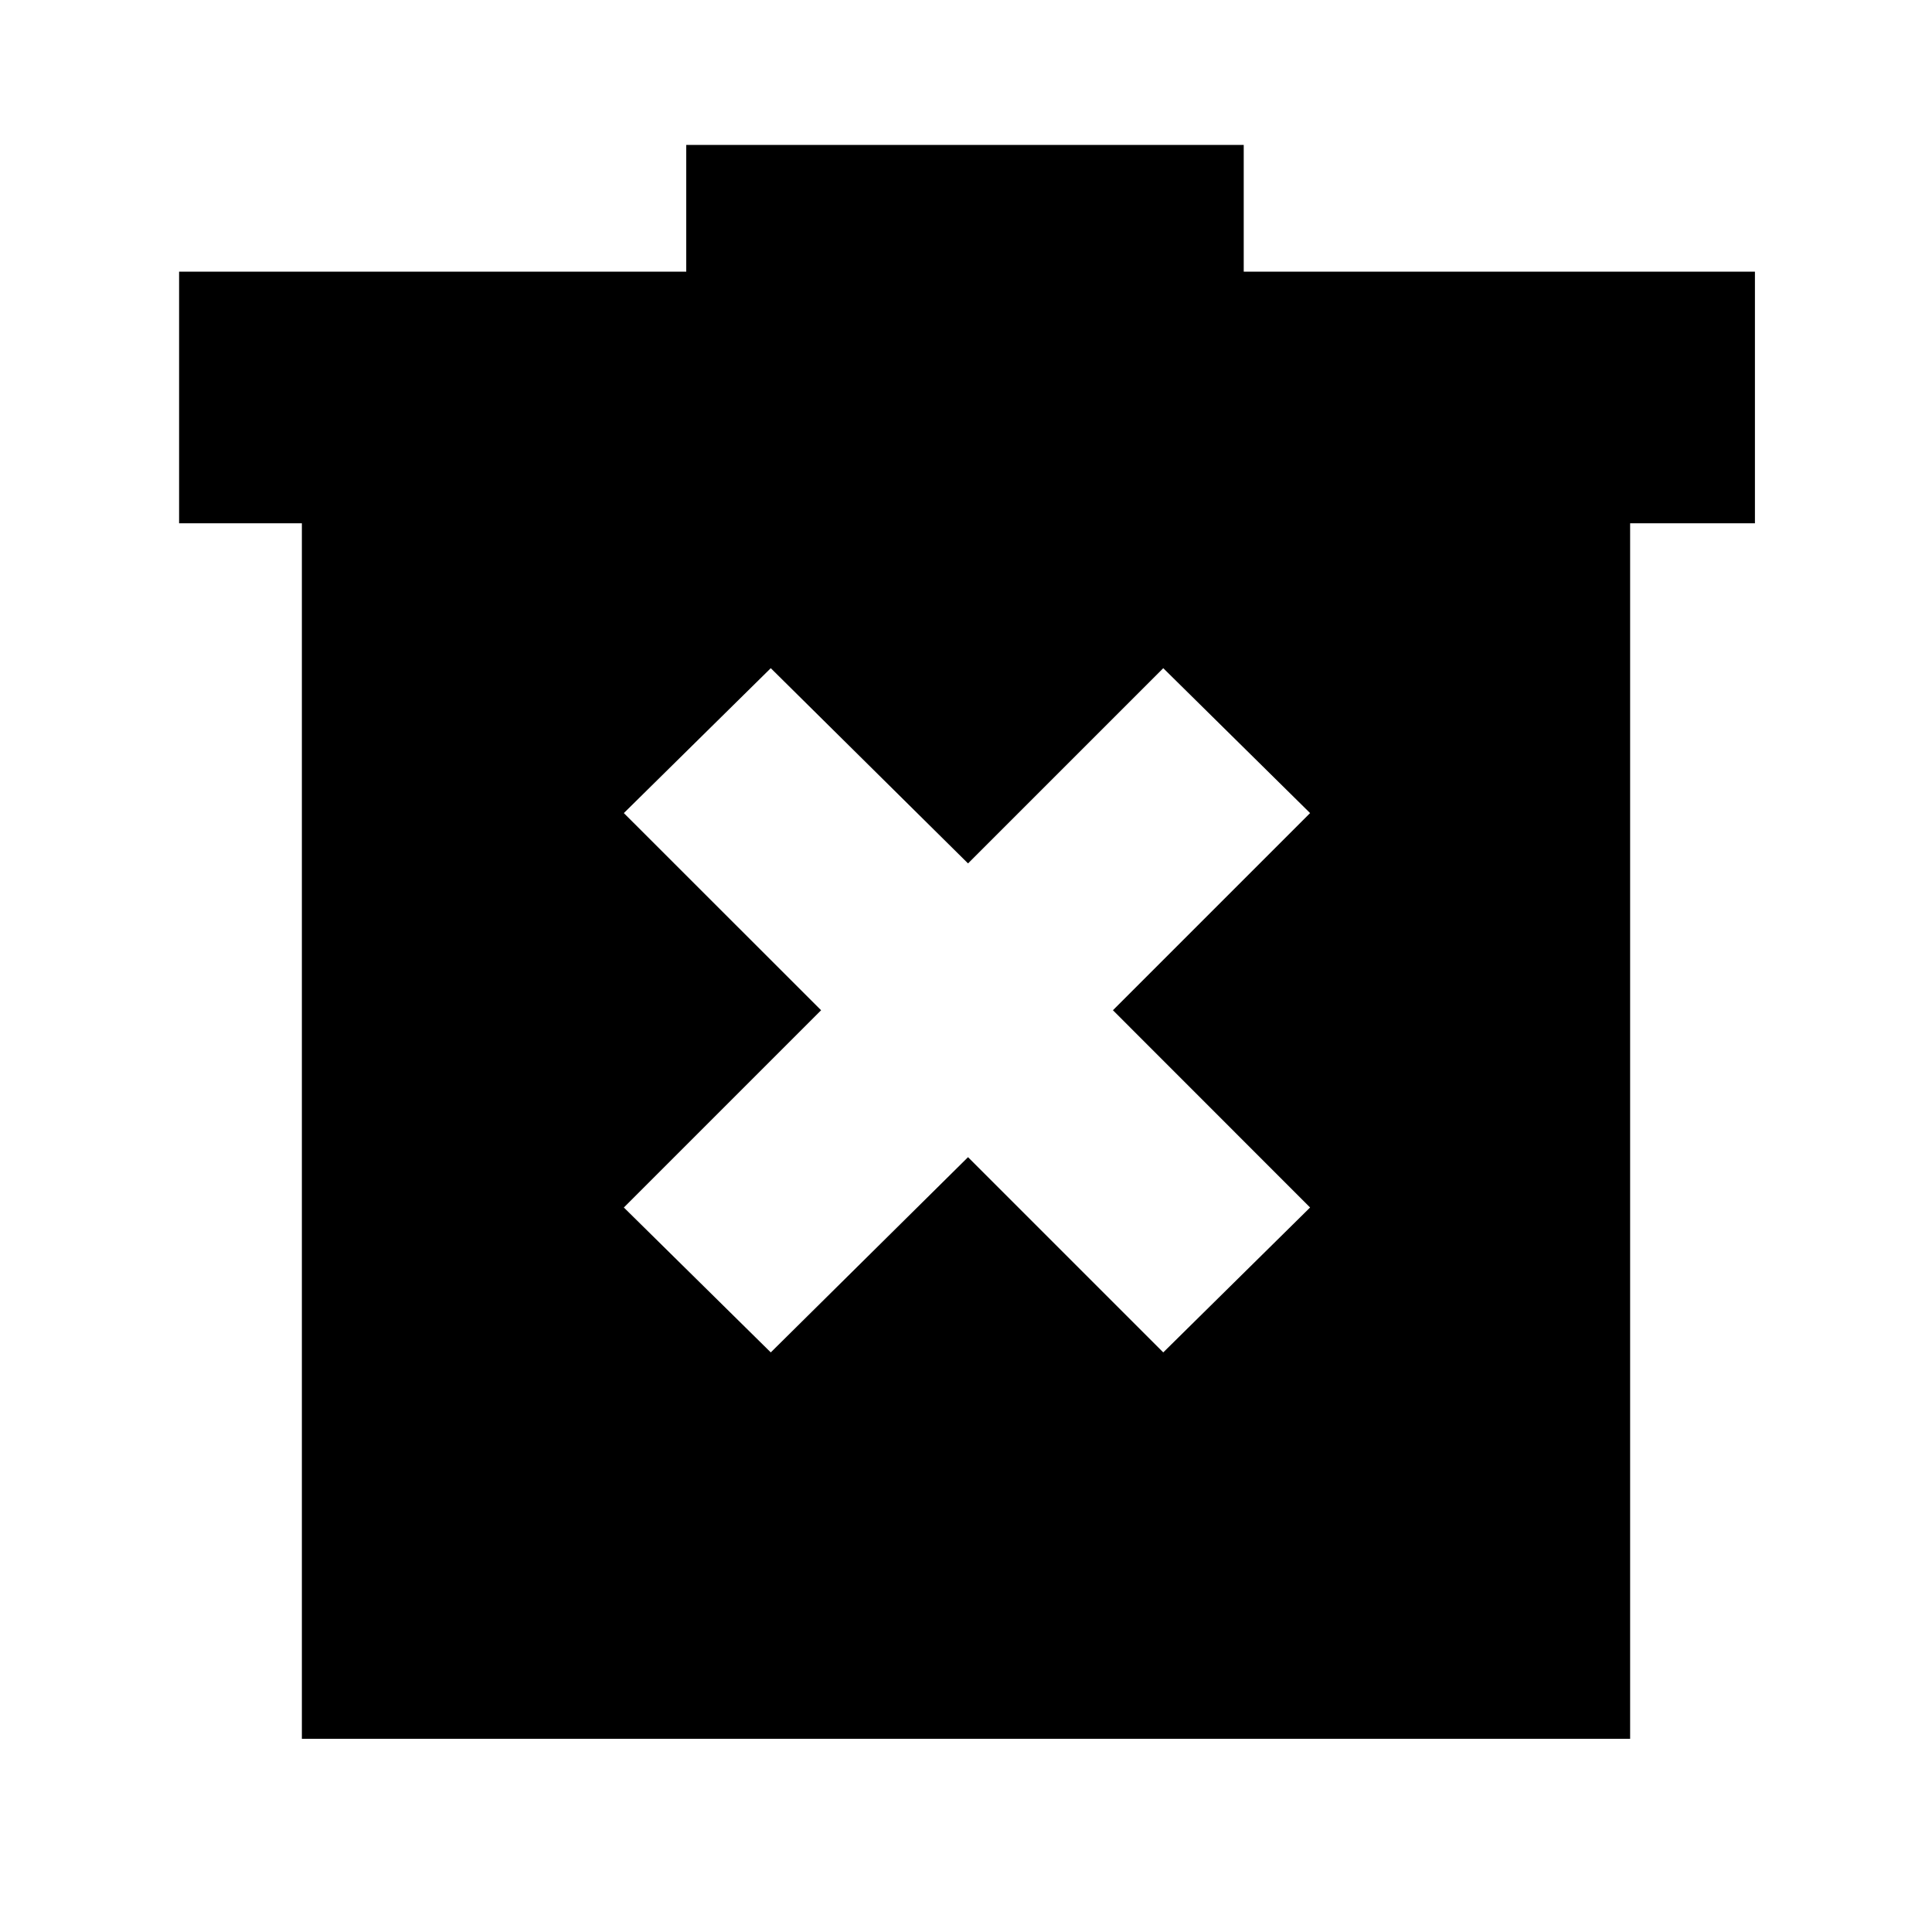 <svg xmlns="http://www.w3.org/2000/svg" height="20" width="20"><path d="m7.979 14 2.042-2.021L12.042 14l1.52-1.5-2.041-2.042 2.041-2.041-1.52-1.5-2.021 2.021-2.042-2.021-1.521 1.5L8.5 10.458 6.458 12.5Zm-4.854 4V5.417H1.854V2.812h5.25V1.5h5.771v1.312h5.292v2.605h-1.292V18Z"/></svg>